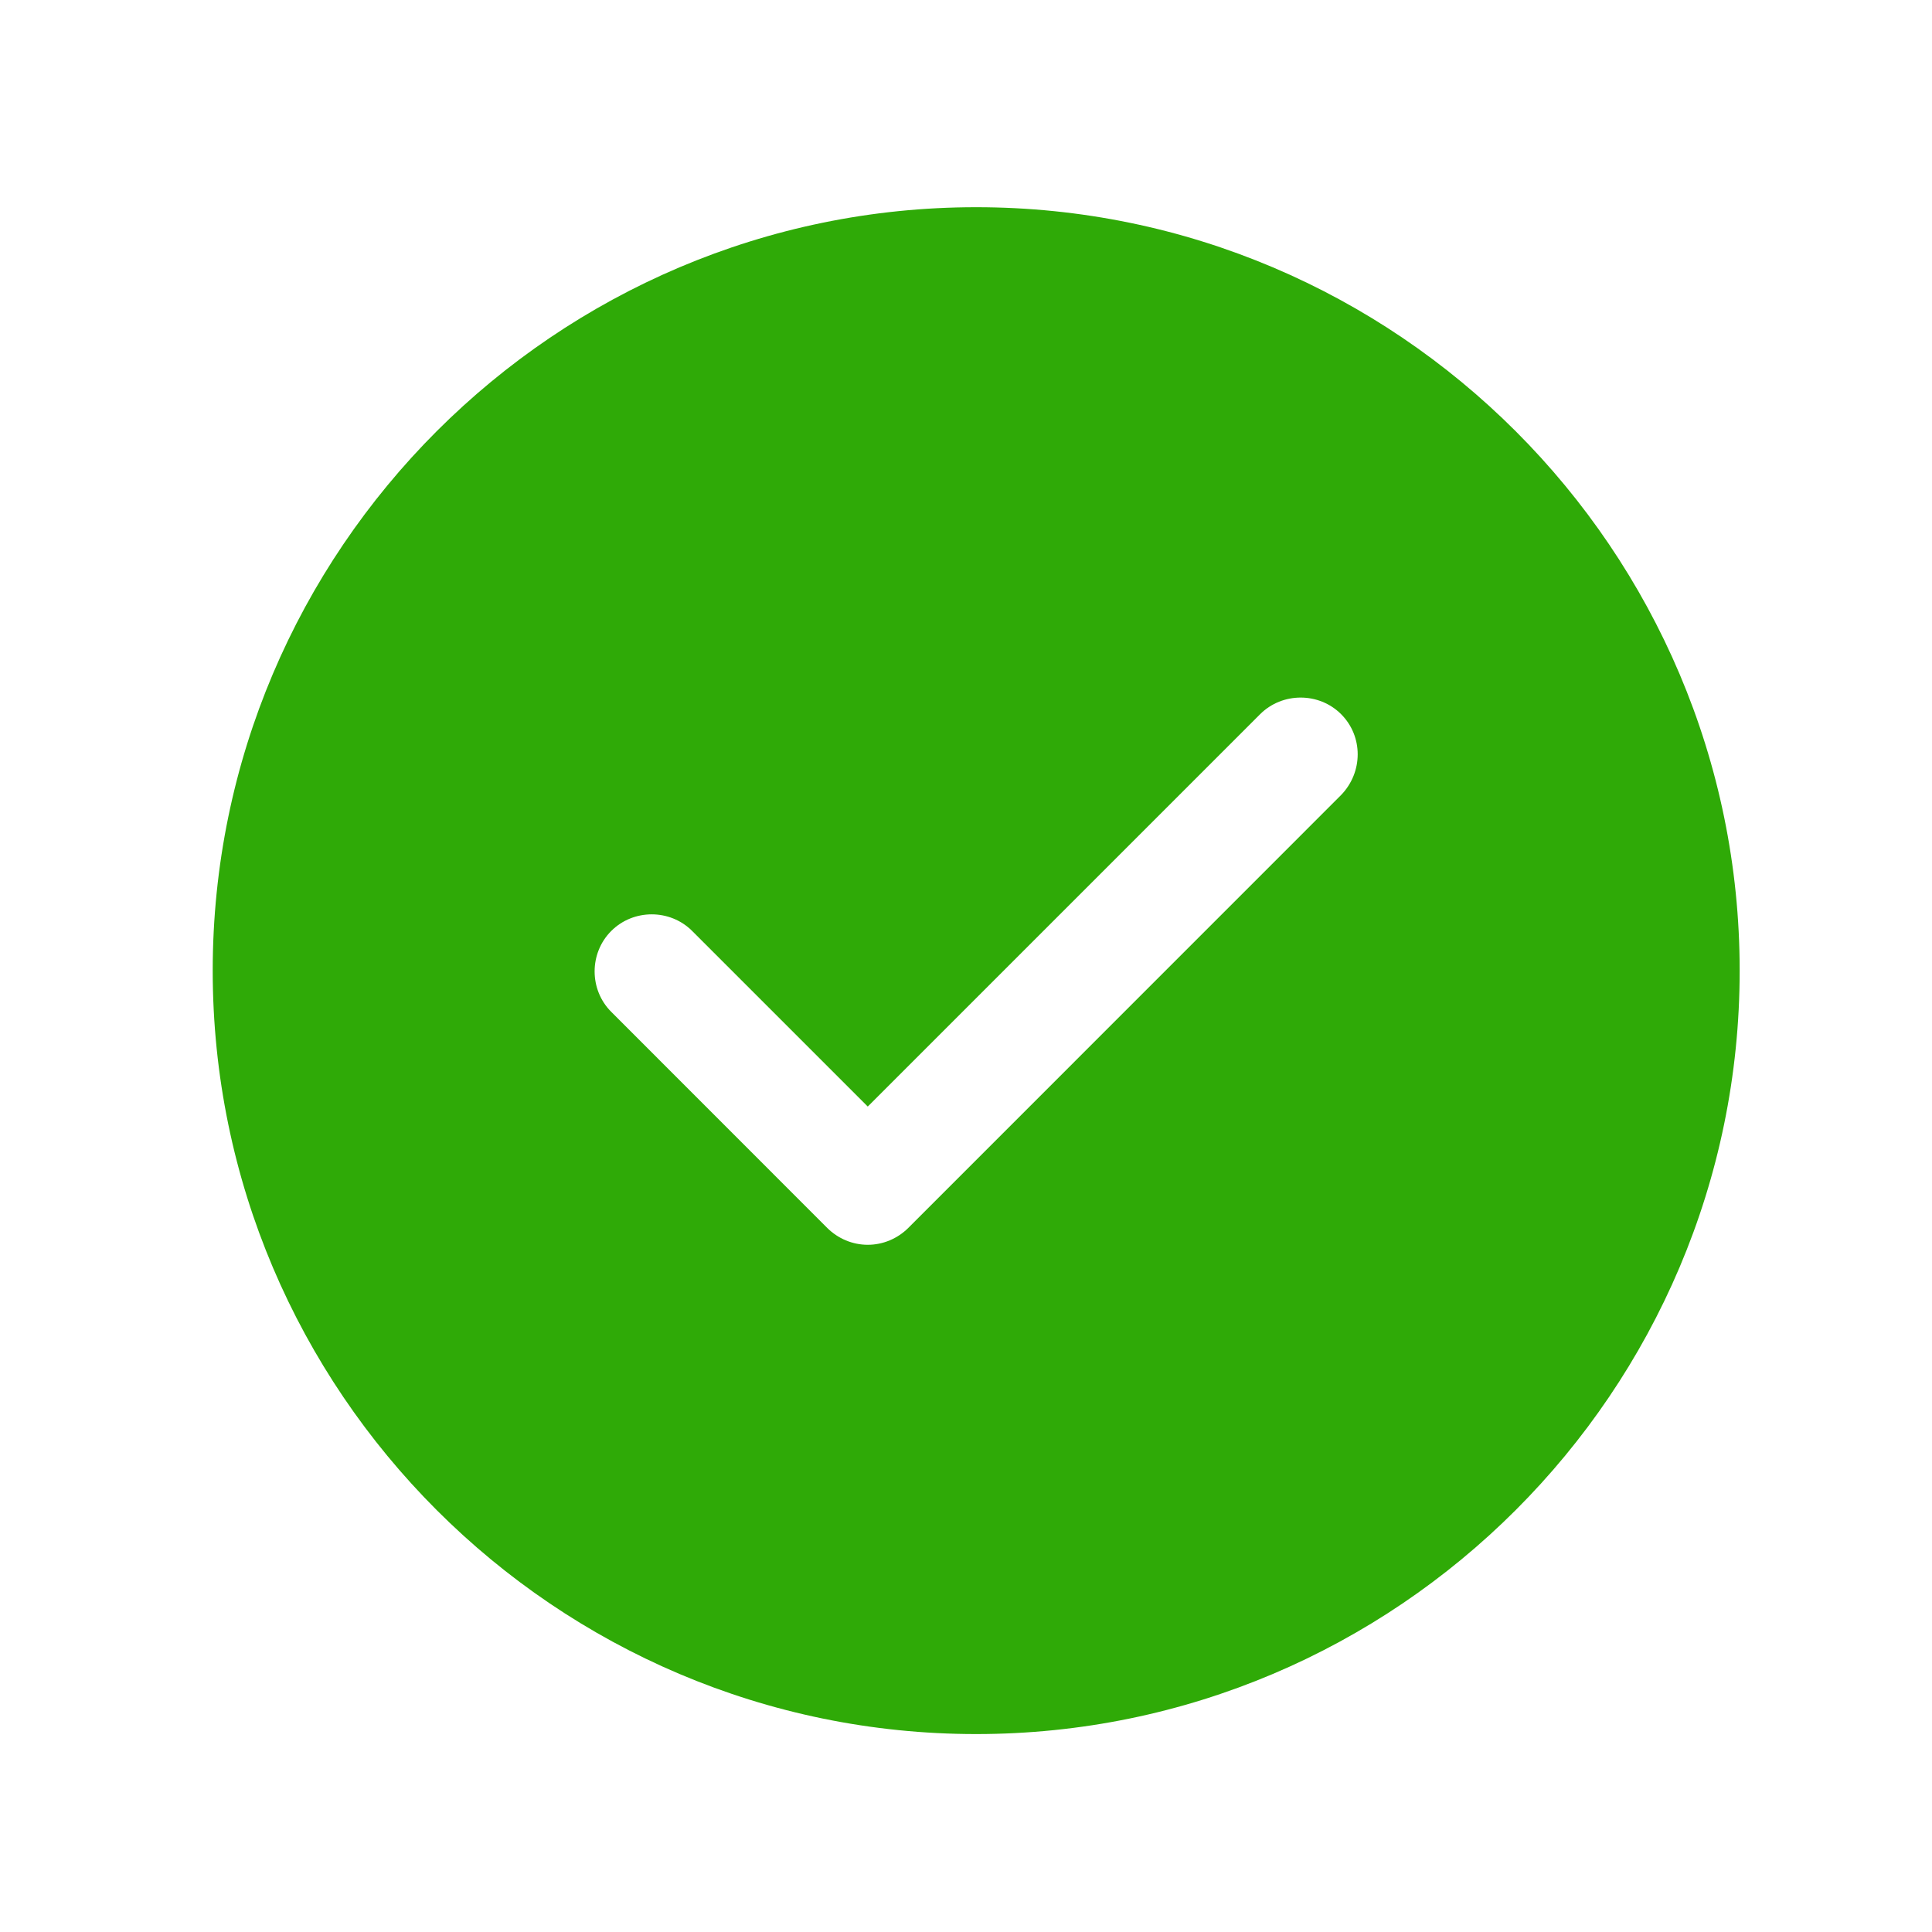 <svg width="20" height="20" viewBox="0 0 20 20" fill="none" xmlns="http://www.w3.org/2000/svg">
<g id="vuesax/bold/tick-circle">
<g id="tick-circle">
<path id="Vector" d="M10.105 2.145C5.751 2.145 2.202 5.694 2.202 10.048C2.202 14.403 5.751 17.951 10.105 17.951C14.46 17.951 18.009 14.403 18.009 10.048C18.009 5.694 14.46 2.145 10.105 2.145ZM13.883 8.23L9.402 12.712C9.291 12.822 9.141 12.886 8.983 12.886C8.825 12.886 8.675 12.822 8.564 12.712L6.328 10.475C6.098 10.246 6.098 9.866 6.328 9.637C6.557 9.408 6.936 9.408 7.165 9.637L8.983 11.455L13.045 7.393C13.275 7.164 13.654 7.164 13.883 7.393C14.112 7.622 14.112 7.993 13.883 8.23Z" fill="#2FAA07"/>
</g>
</g>
</svg>
